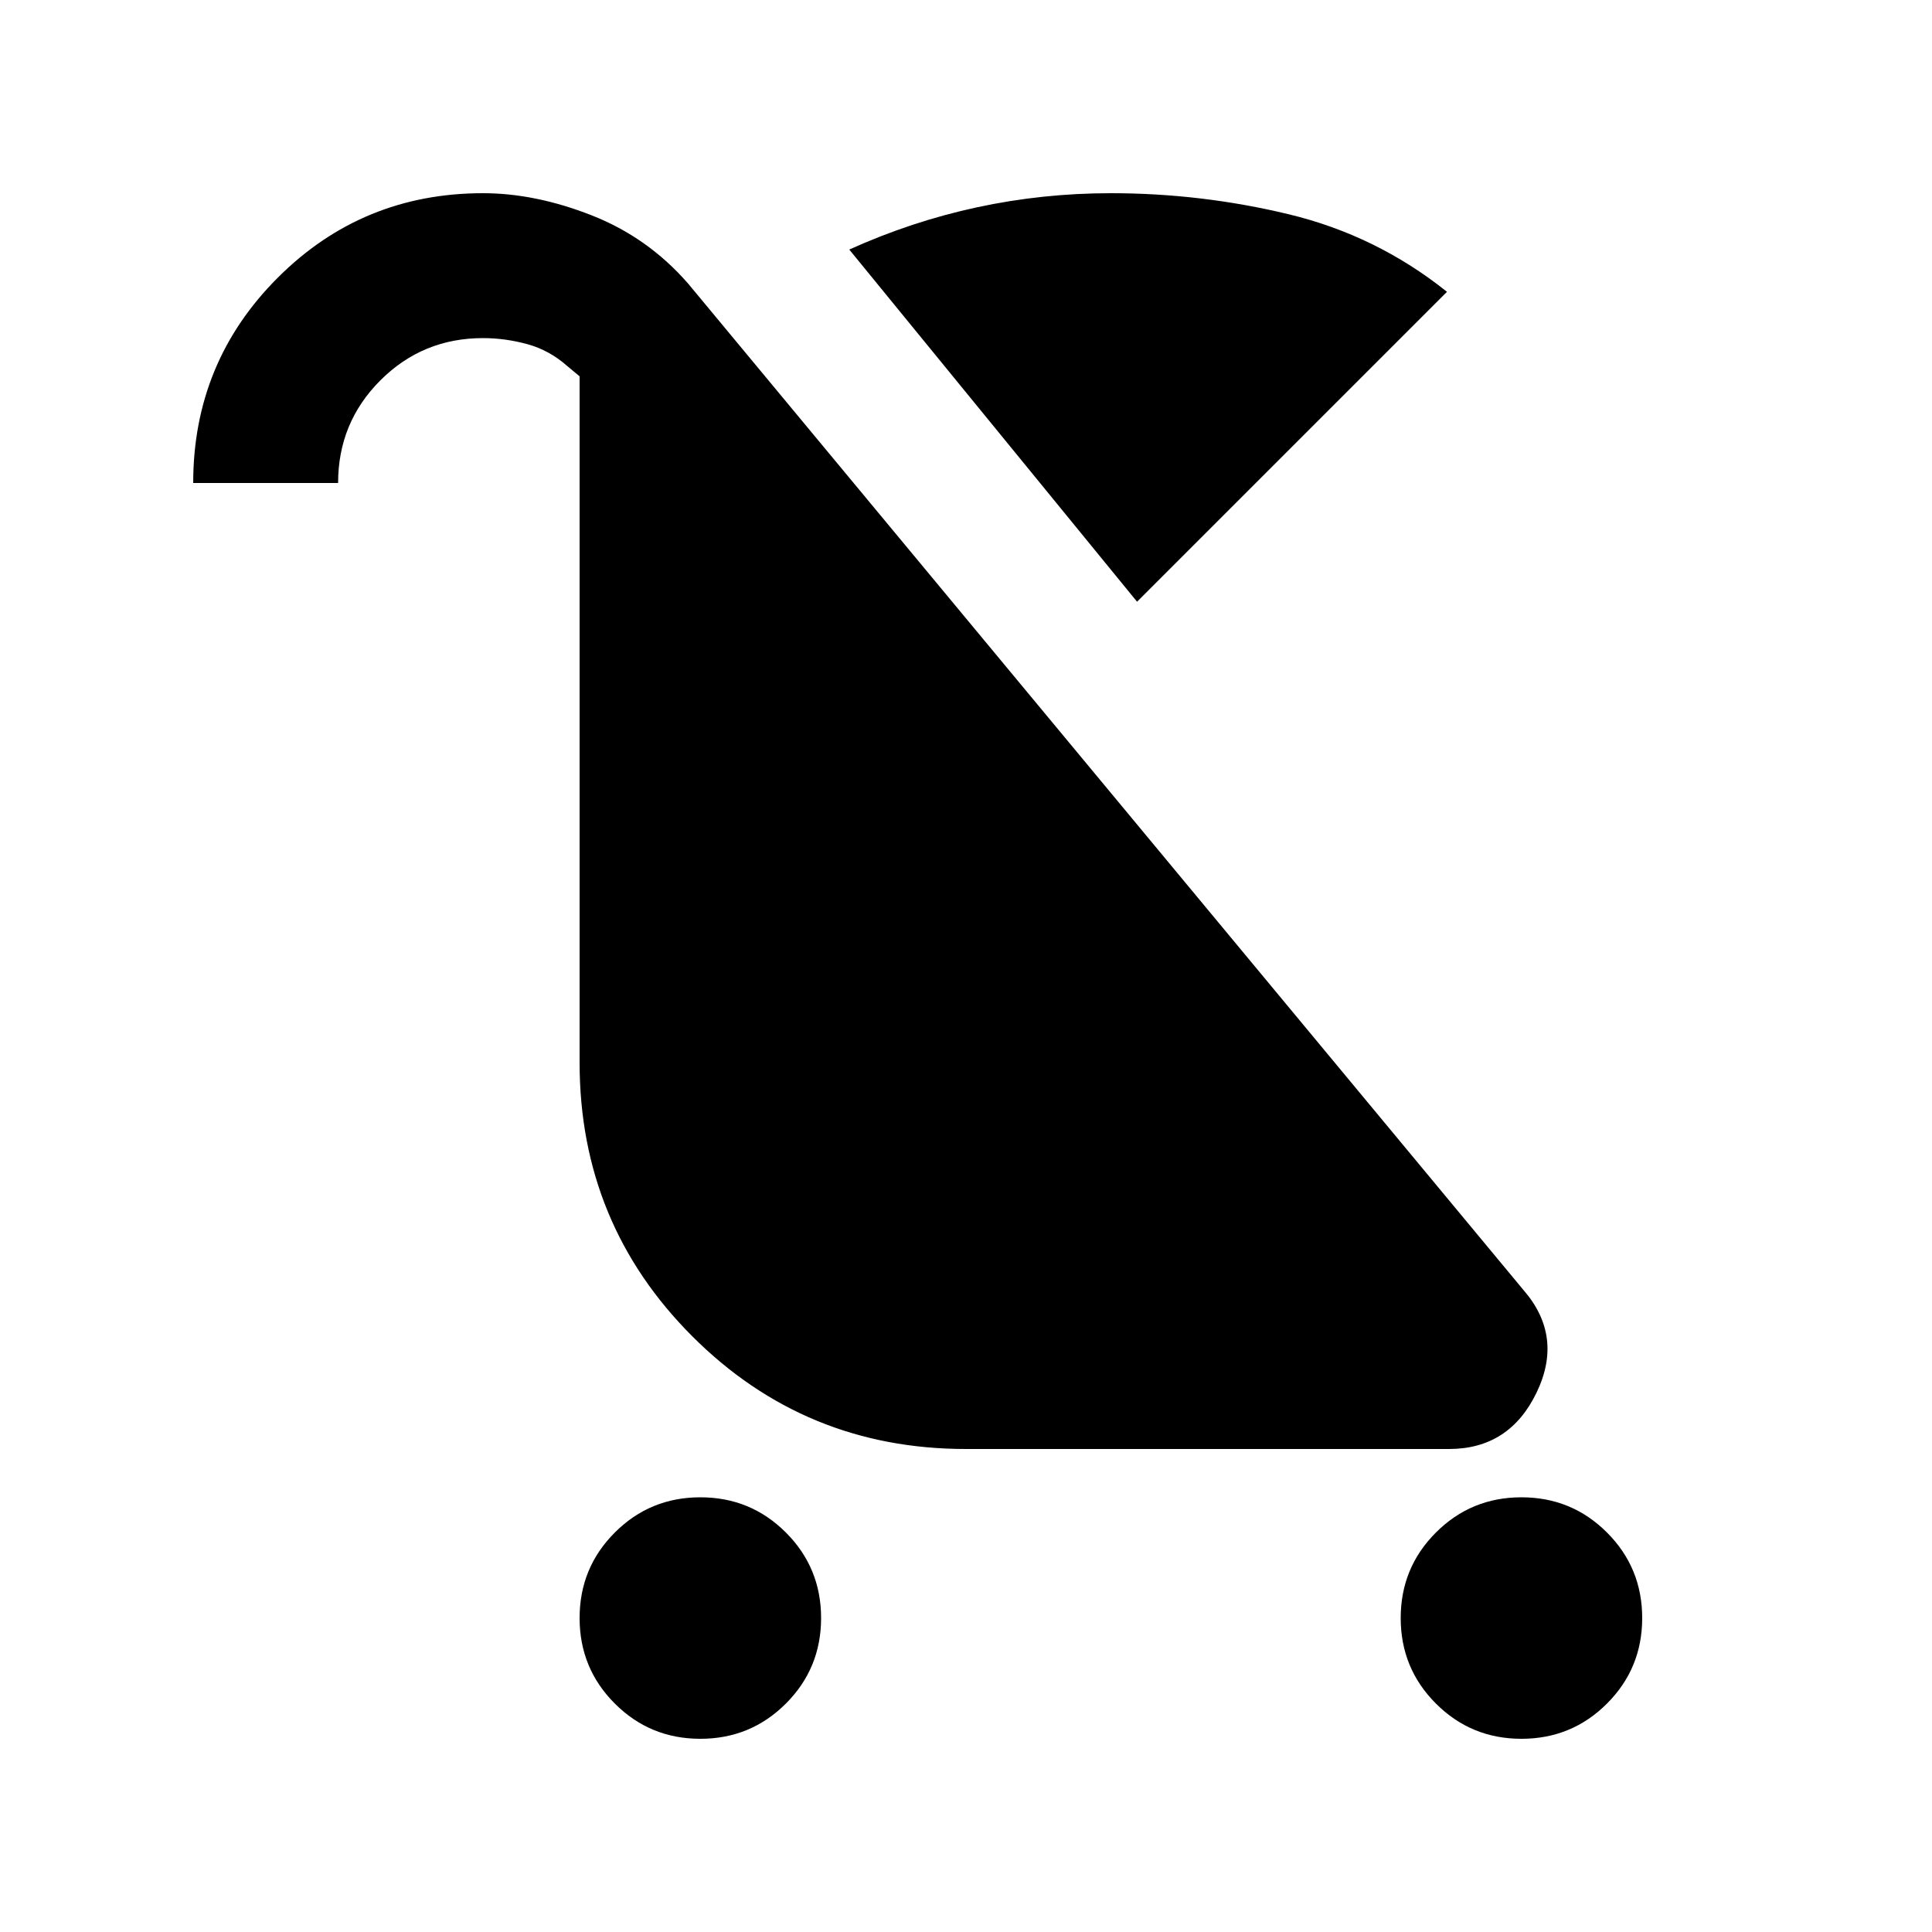 <svg xmlns="http://www.w3.org/2000/svg" height="20" viewBox="0 -960 960 960" width="20"><path d="M348-96q-25 0-42.5-17.5T288-156q0-25 17.5-42.5T348-216q25 0 42.5 17.5T408-156q0 25-17.5 42.5T348-96Zm408 0q-25 0-42.5-17.5T696-156q0-25 17.5-42.5T756-216q25 0 42.5 17.5T816-156q0 25-17.5 42.5T756-96ZM565-661 422-836q31-14 63.5-21t66.5-7q45 0 88.5 10.5T719-815L565-661Zm-85 421q-80 0-136-56t-56-136v-341l-6-5q-9-8-20-11t-22-3q-30 0-51 21t-21 51H96q0-60 42-102t102-42q26 0 54 11t48 34l415 500q20 23 6.5 51T720-240H480Z"/></svg>
